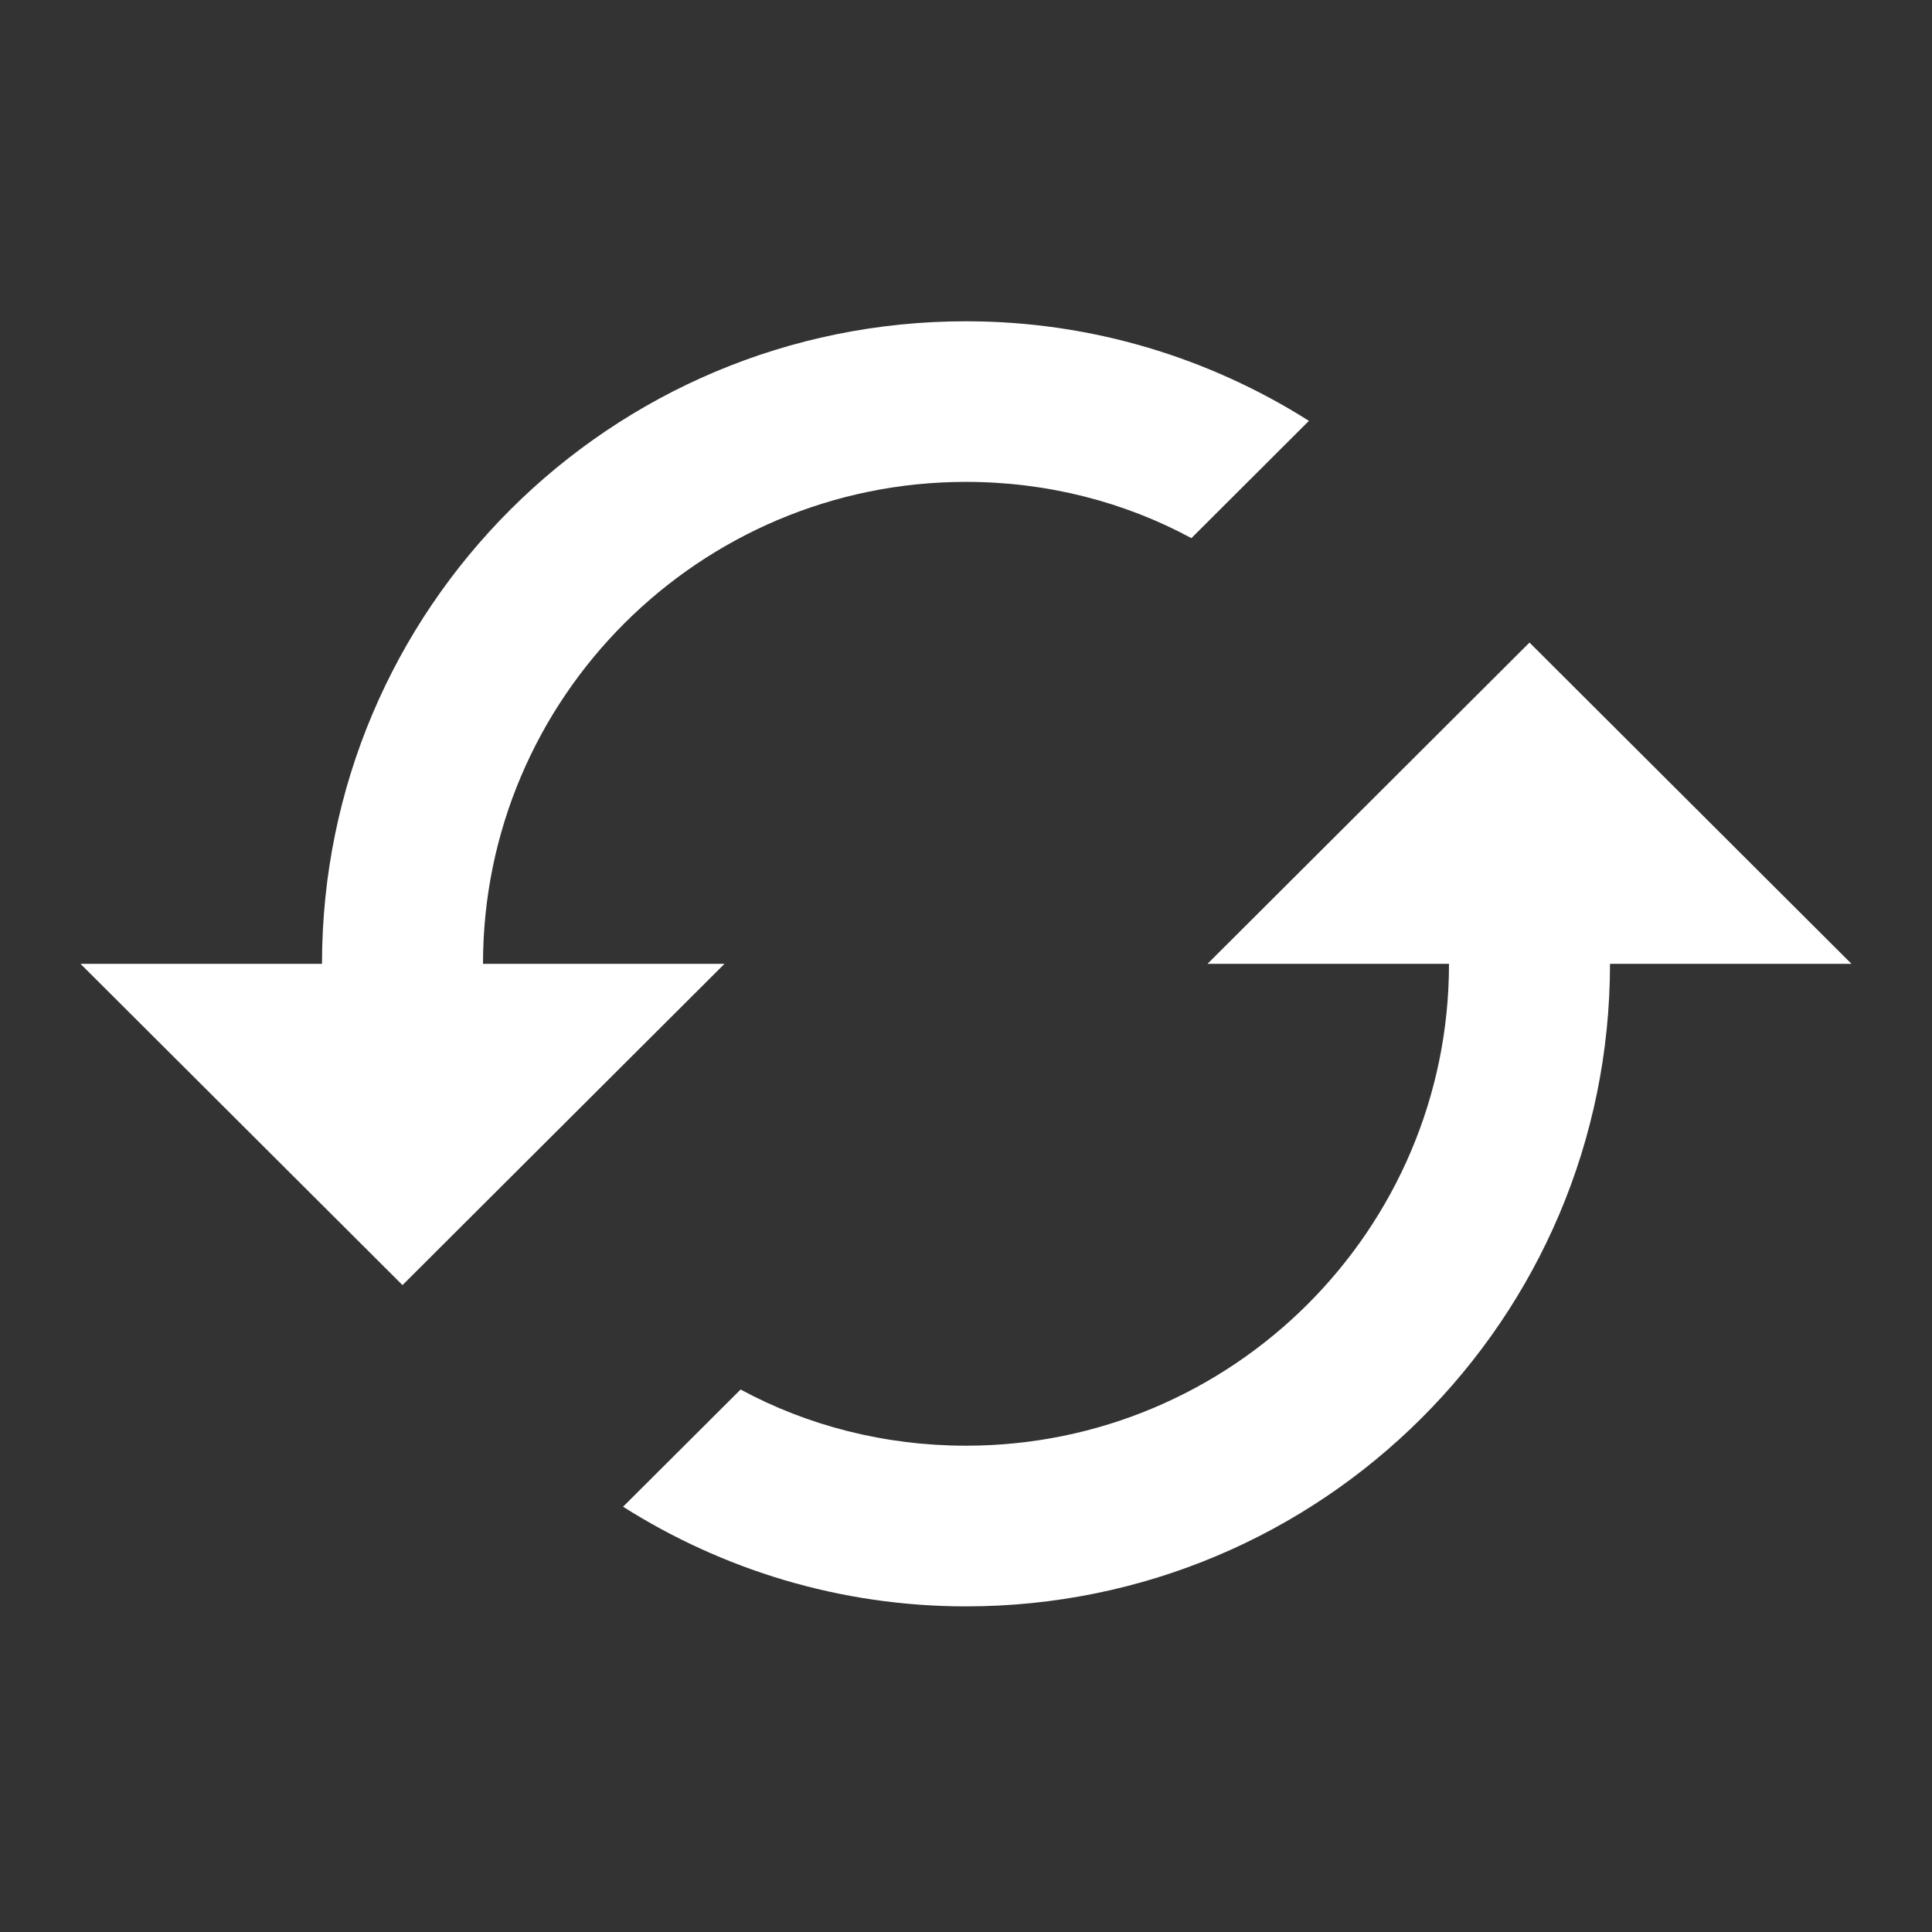 <svg width="24" height="24" viewBox="0 0 24 24" fill="none" xmlns="http://www.w3.org/2000/svg">
<rect x="0" y="0" width="24" height="24" fill="#333333" stroke="none"/>
<path d="M19 7.982L15 11.973H18C18 15.275 15.31 17.959 12 17.959C10.99 17.959 10.03 17.71 9.2 17.261L7.74 18.717C8.97 19.496 10.43 19.955 12 19.955C16.42 19.955 20 16.383 20 11.973H23L19 7.982ZM6 11.973C6 8.67 8.69 5.986 12 5.986C13.01 5.986 13.97 6.236 14.8 6.685L16.26 5.228C15.03 4.45 13.57 3.991 12 3.991C7.58 3.991 4 7.563 4 11.973H1L5 15.964L9 11.973H6Z" fill="white"/>
</svg>
